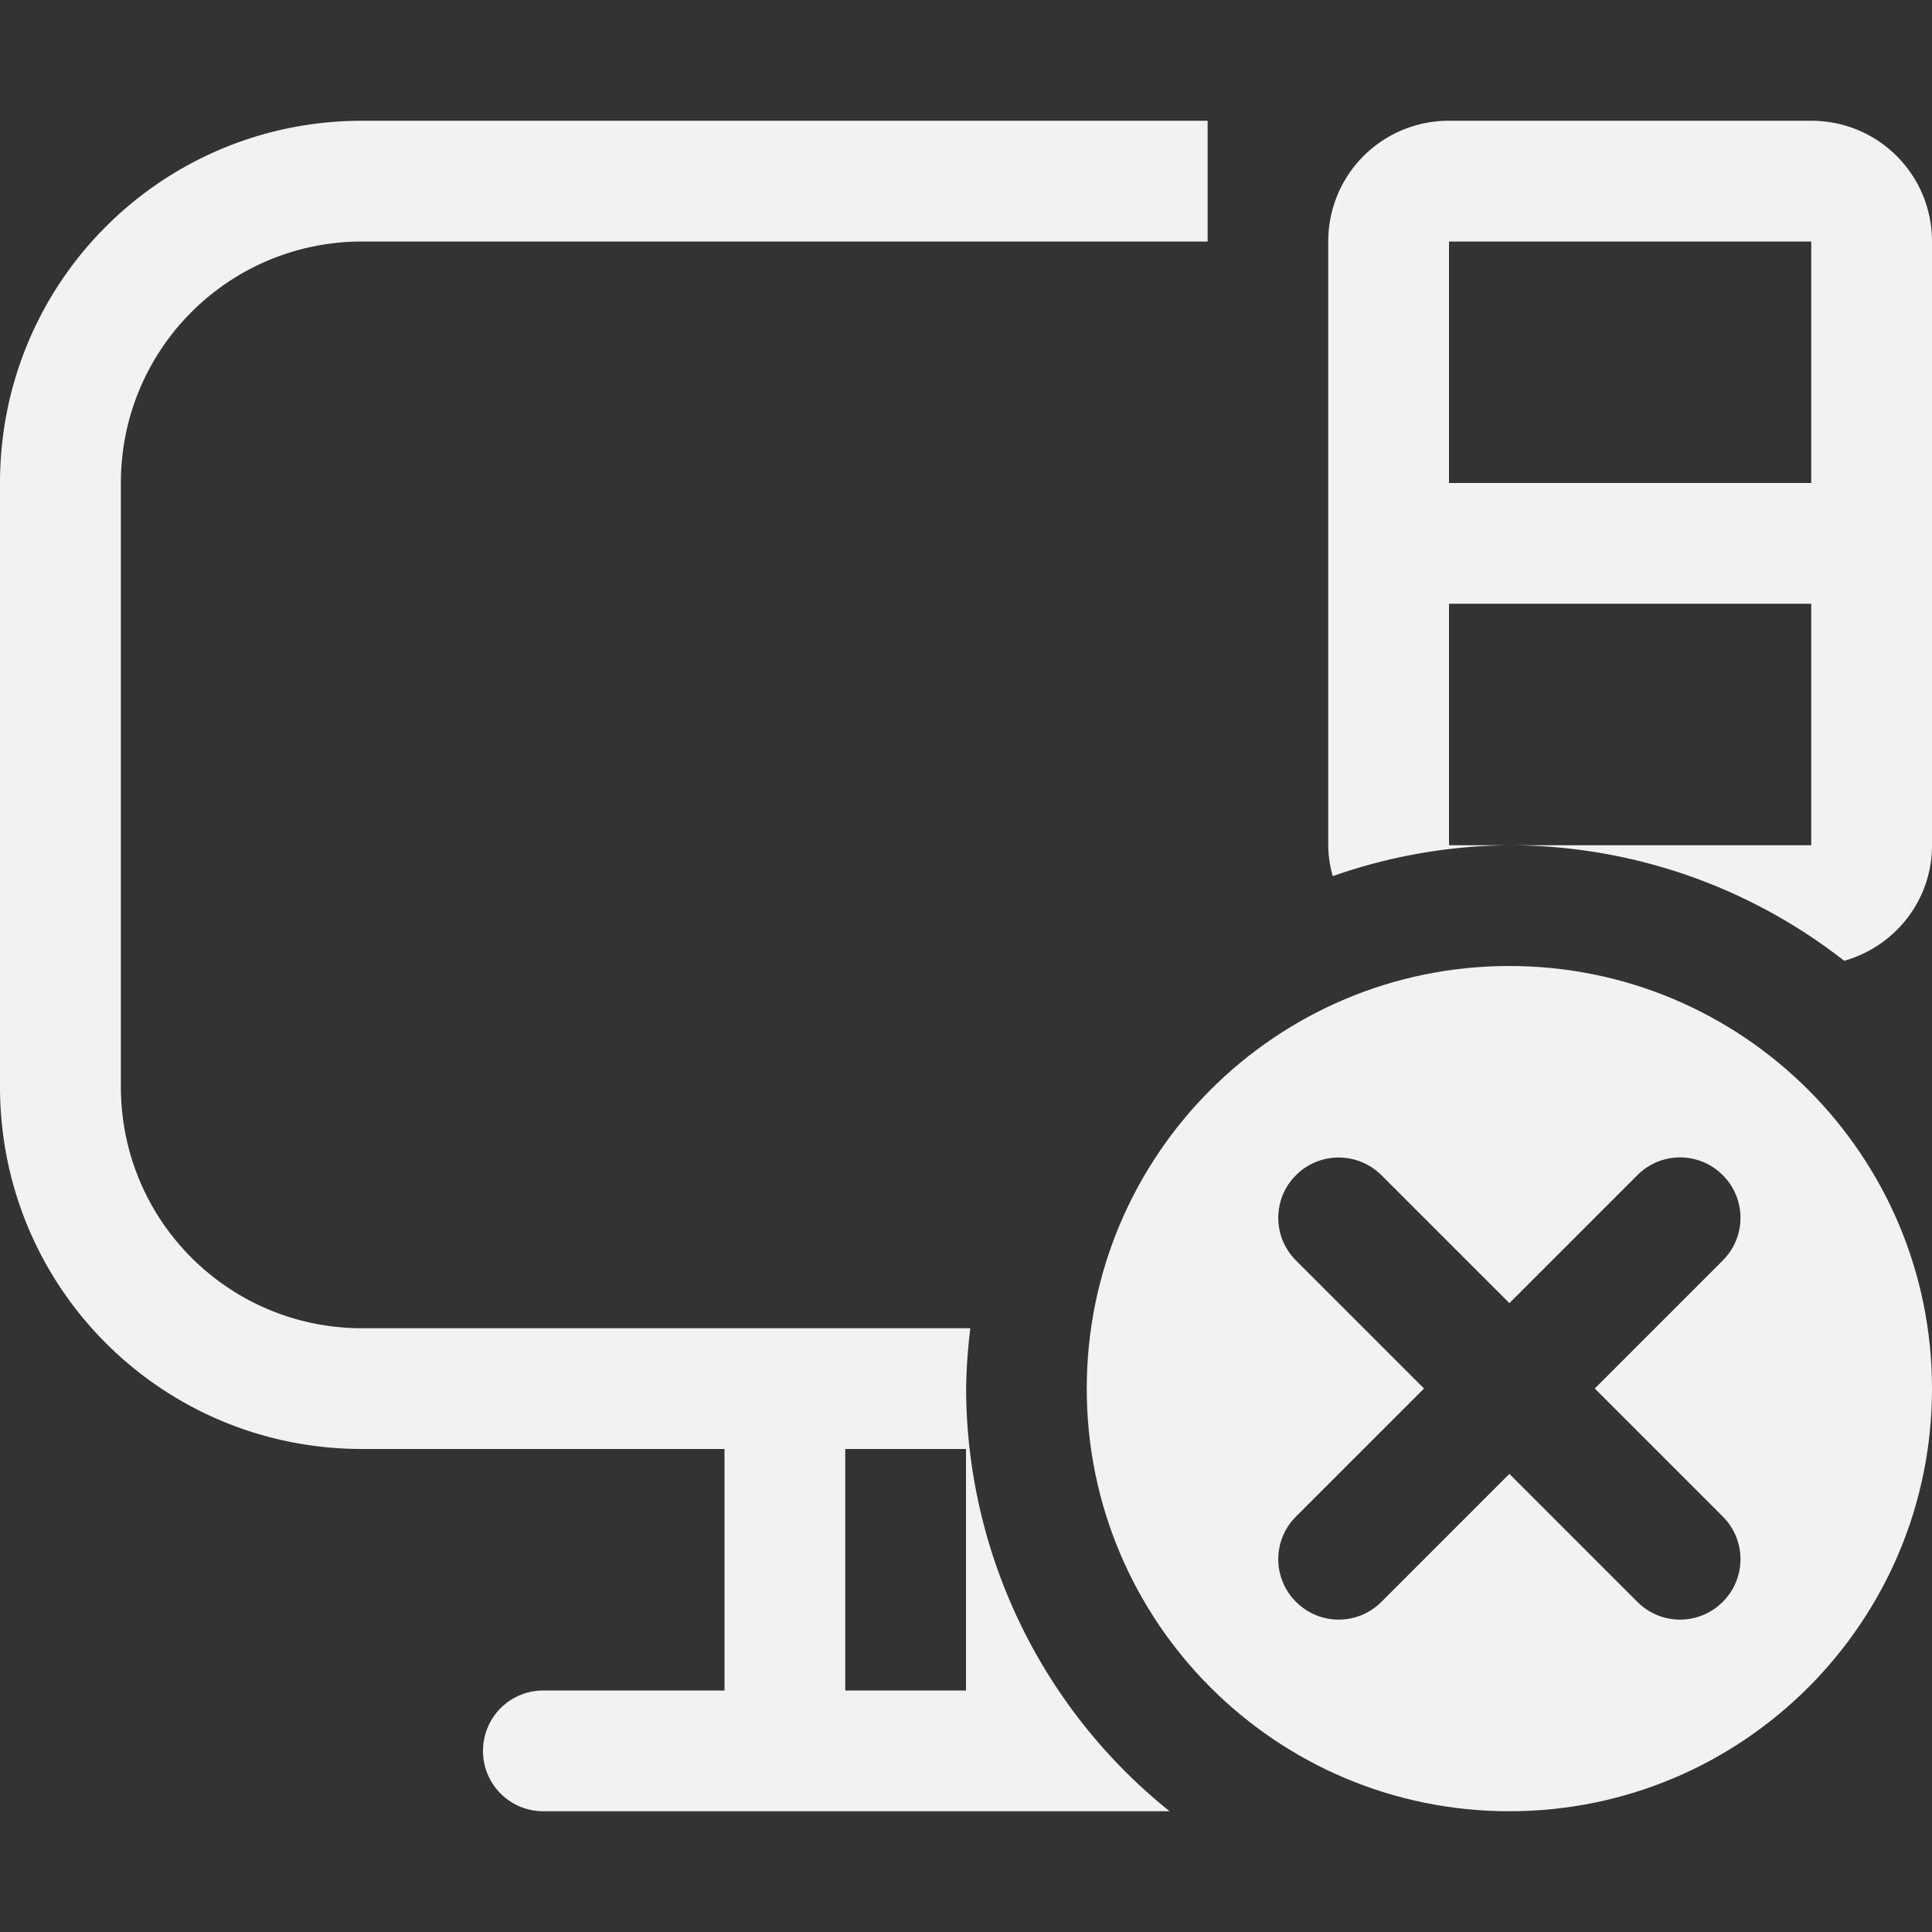 <svg width="16" height="16" version="1.1" xmlns="http://www.w3.org/2000/svg">
 <rect width="100%" height="100%" fill="#333333" stroke="none"/>
 <path d="m12.5 8c-1.933 0-3.5 1.567-3.5 3.5s1.567 3.5 3.5 3.5 3.5-1.567 3.5-3.5-1.567-3.5-3.5-3.5zm-1.414 1.586c0.128 0 0.256 0.049 0.354 0.146l1.06 1.06 1.06-1.06c0.196-0.196 0.511-0.196 0.707 0s0.196 0.511 0 0.707l-1.06 1.06 1.06 1.06c0.196 0.196 0.196 0.511 0 0.707s-0.511 0.196-0.707 0l-1.06-1.06-1.06 1.06c-0.196 0.196-0.511 0.196-0.707 0s-0.196-0.511 0-0.707l1.06-1.06-1.06-1.06c-0.196-0.196-0.196-0.511 0-0.707 0.098-0.098 0.226-0.146 0.354-0.146z" fill="#f2f2f2"/>
 <path d="m3 1c-1.662 0-3 1.338-3 3v5c0 1.662 1.338 3 3 3h3v2h-1.5c-0.277 0-0.5 0.223-0.5 0.5s0.223 0.5 0.5 0.5h5.186a4.5 4.5 0 0 1-1.685-3.5 4.5 4.5 0 0 1 0.035-0.5h-5.035c-1.108 0-2-0.892-2-2v-5c0-1.108 0.892-2 2-2h7v-1h-7zm9 0c-0.554 0-1 0.446-1 1v2 1 2c0 0.089 0.015 0.174 0.037 0.256a4.5 4.5 0 0 1 1.463-0.256h-0.5v-2h3v2h-1.5-1a4.5 4.5 0 0 1 2.773 0.957c0.419-0.119 0.727-0.499 0.727-0.957v-5c0-0.554-0.446-1-1-1h-3zm0 1h3v2h-3v-2zm-5 10h1v2h-1v-2z" fill="#f2f2f2"/>
</svg>
